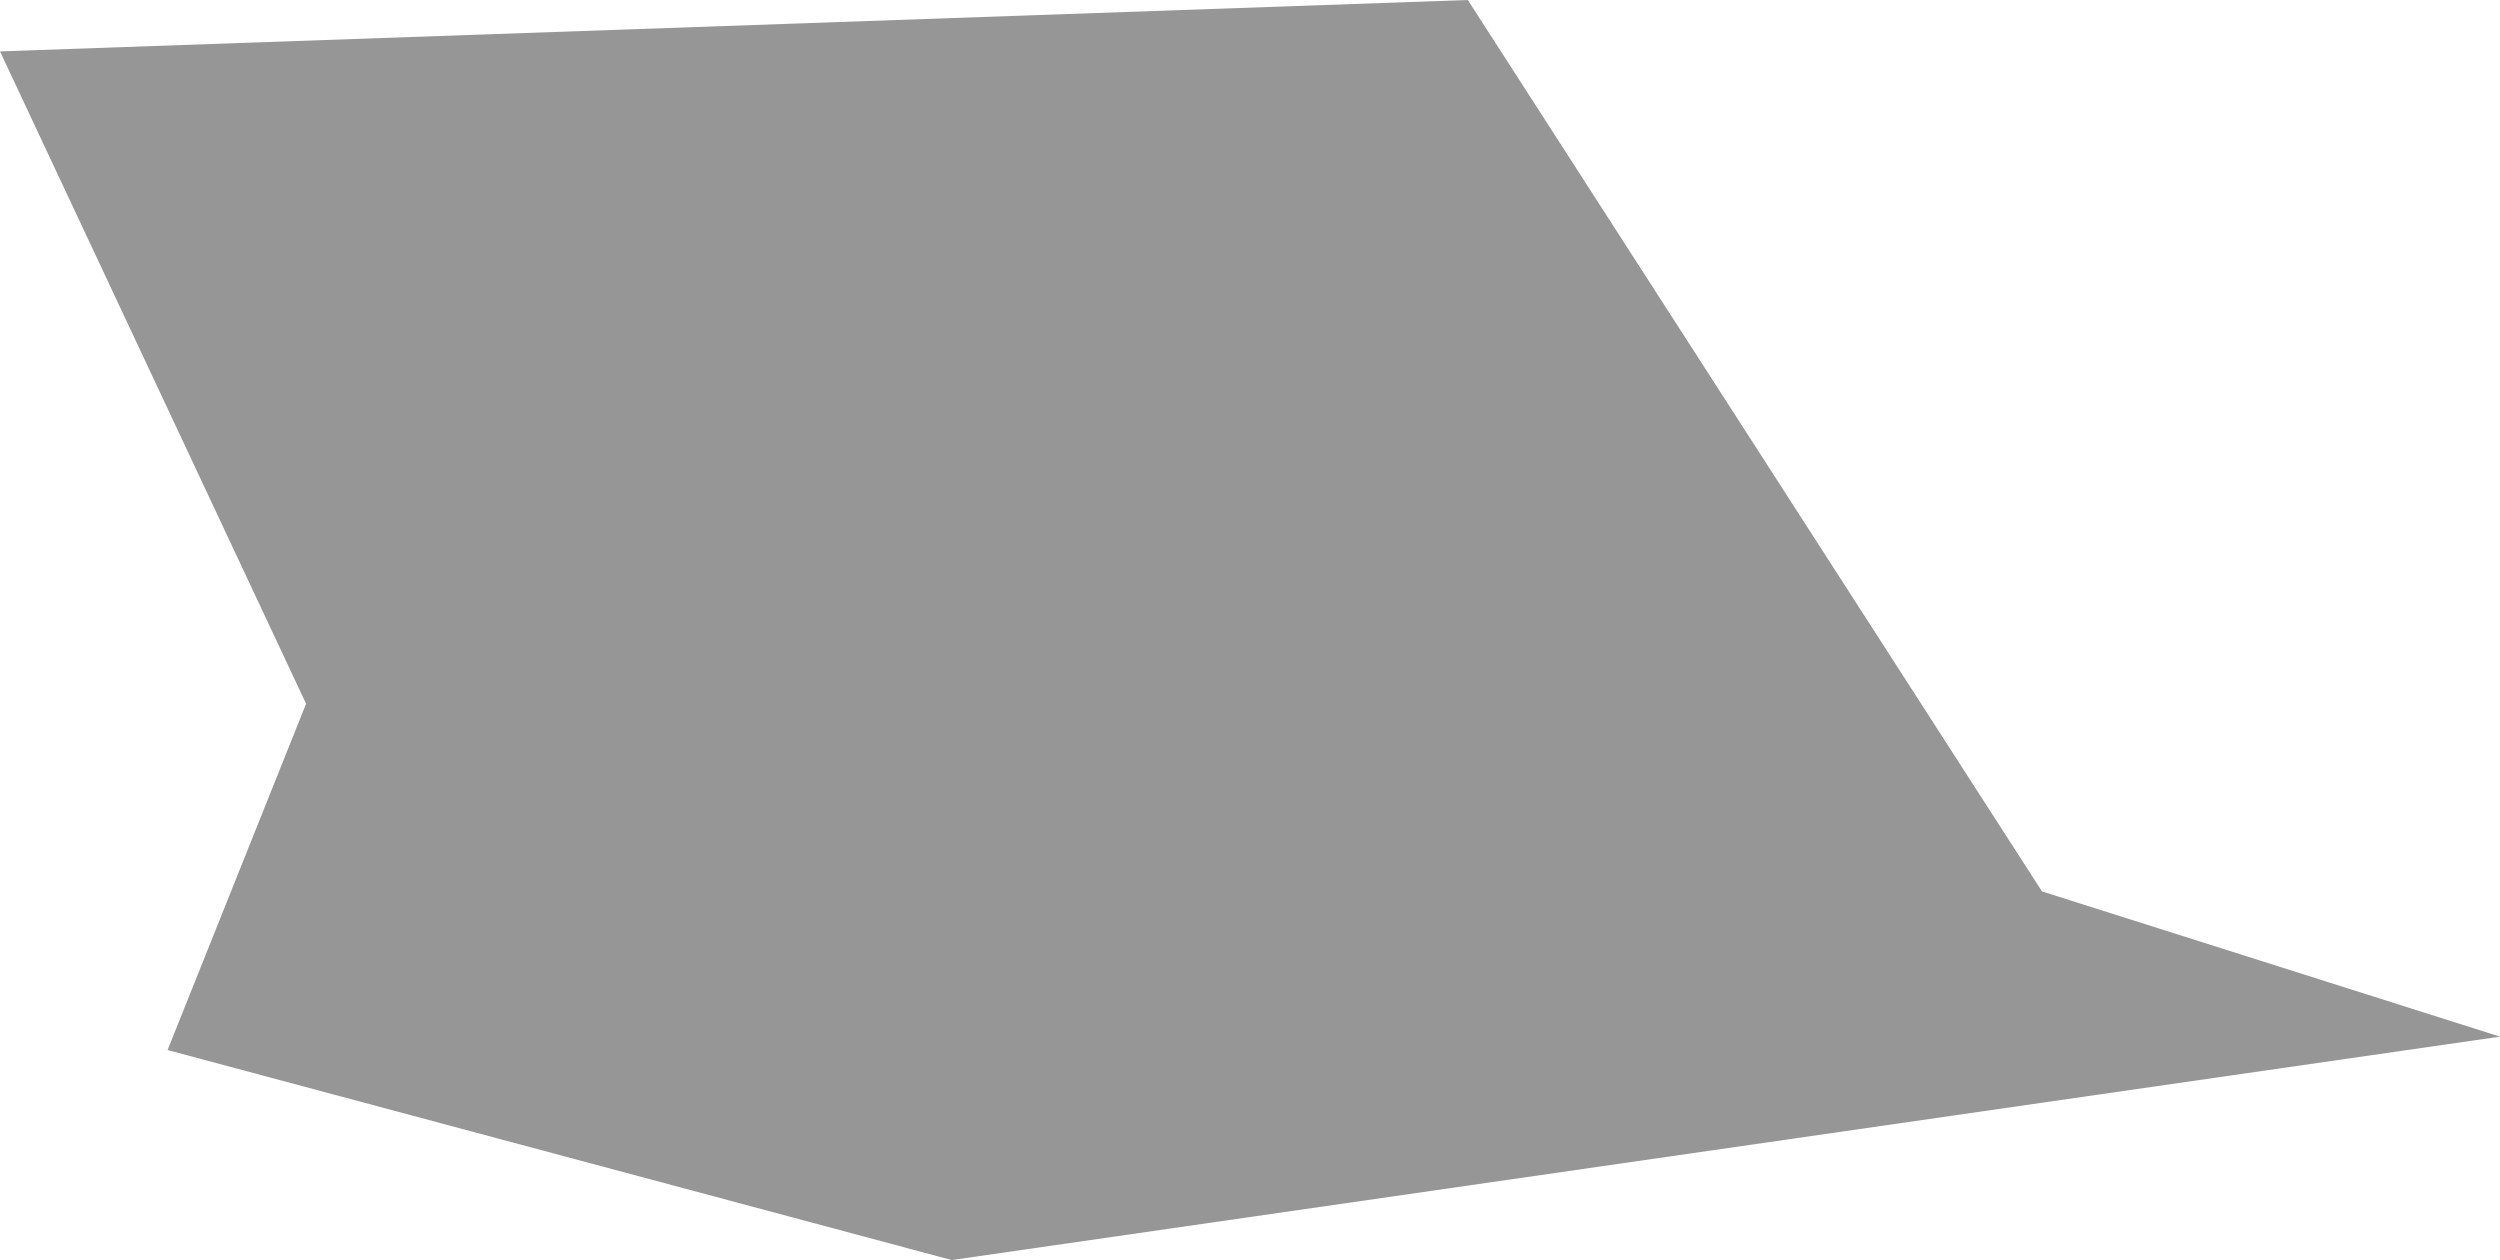 <svg version="1.2" baseProfile="tiny-ps" xmlns="http://www.w3.org/2000/svg" viewBox="0 0 1119 564" width="1119" height="564">
	<title>Purchase</title>
	<style>
		tspan { white-space:pre }
		.shp0 { fill: #969696 } 
	</style>
	<g id="Purchase">
		<path id="Image Here" class="shp0" d="M75 470L137 315L0 23L657 0L914 399L1119 464L426 564L75 470Z" />
	</g>
</svg>